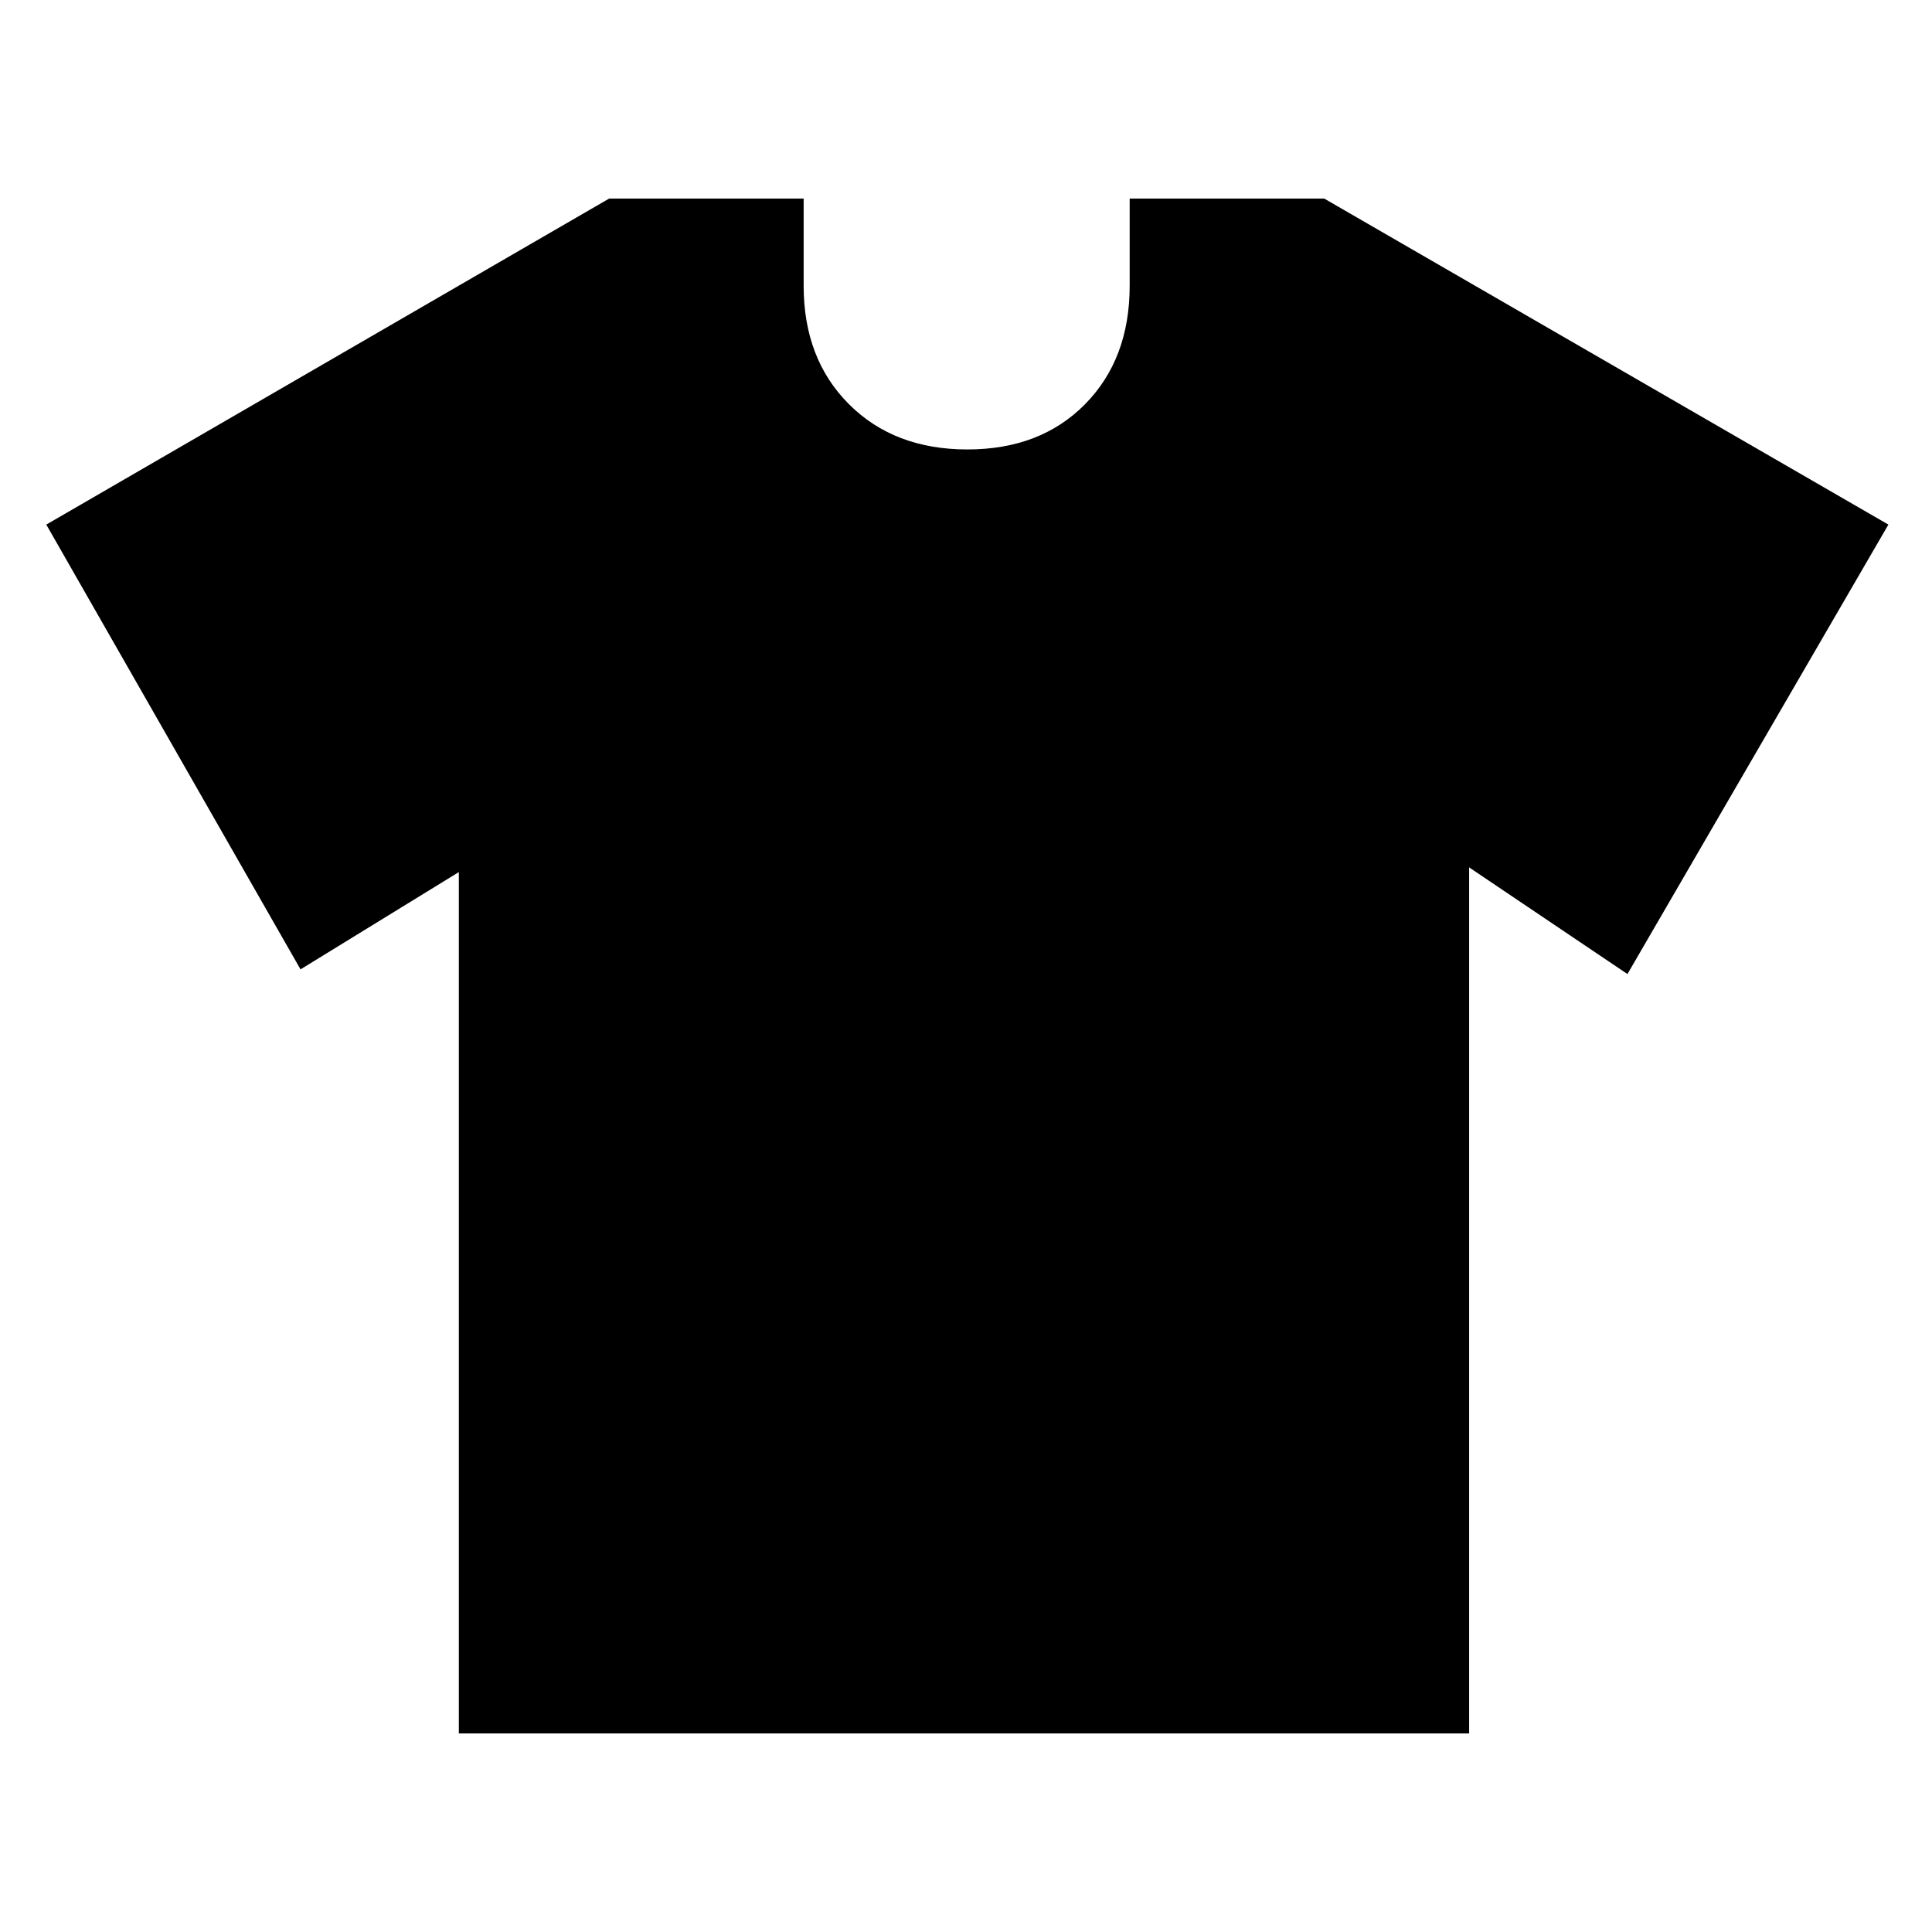 <svg xmlns="http://www.w3.org/2000/svg" height="40" viewBox="0 -960 960 960" width="40"><path d="m228-526.67-78.67 48.34L23-699.33l279.67-162h96.66V-818q0 36.33 22.5 58.83t58.84 22.5q36.33 0 58.5-22.5 22.16-22.5 22.16-58.83v-43.33H658l280.33 162L808.67-476 730-529v430.33H228v-428Z"/></svg>